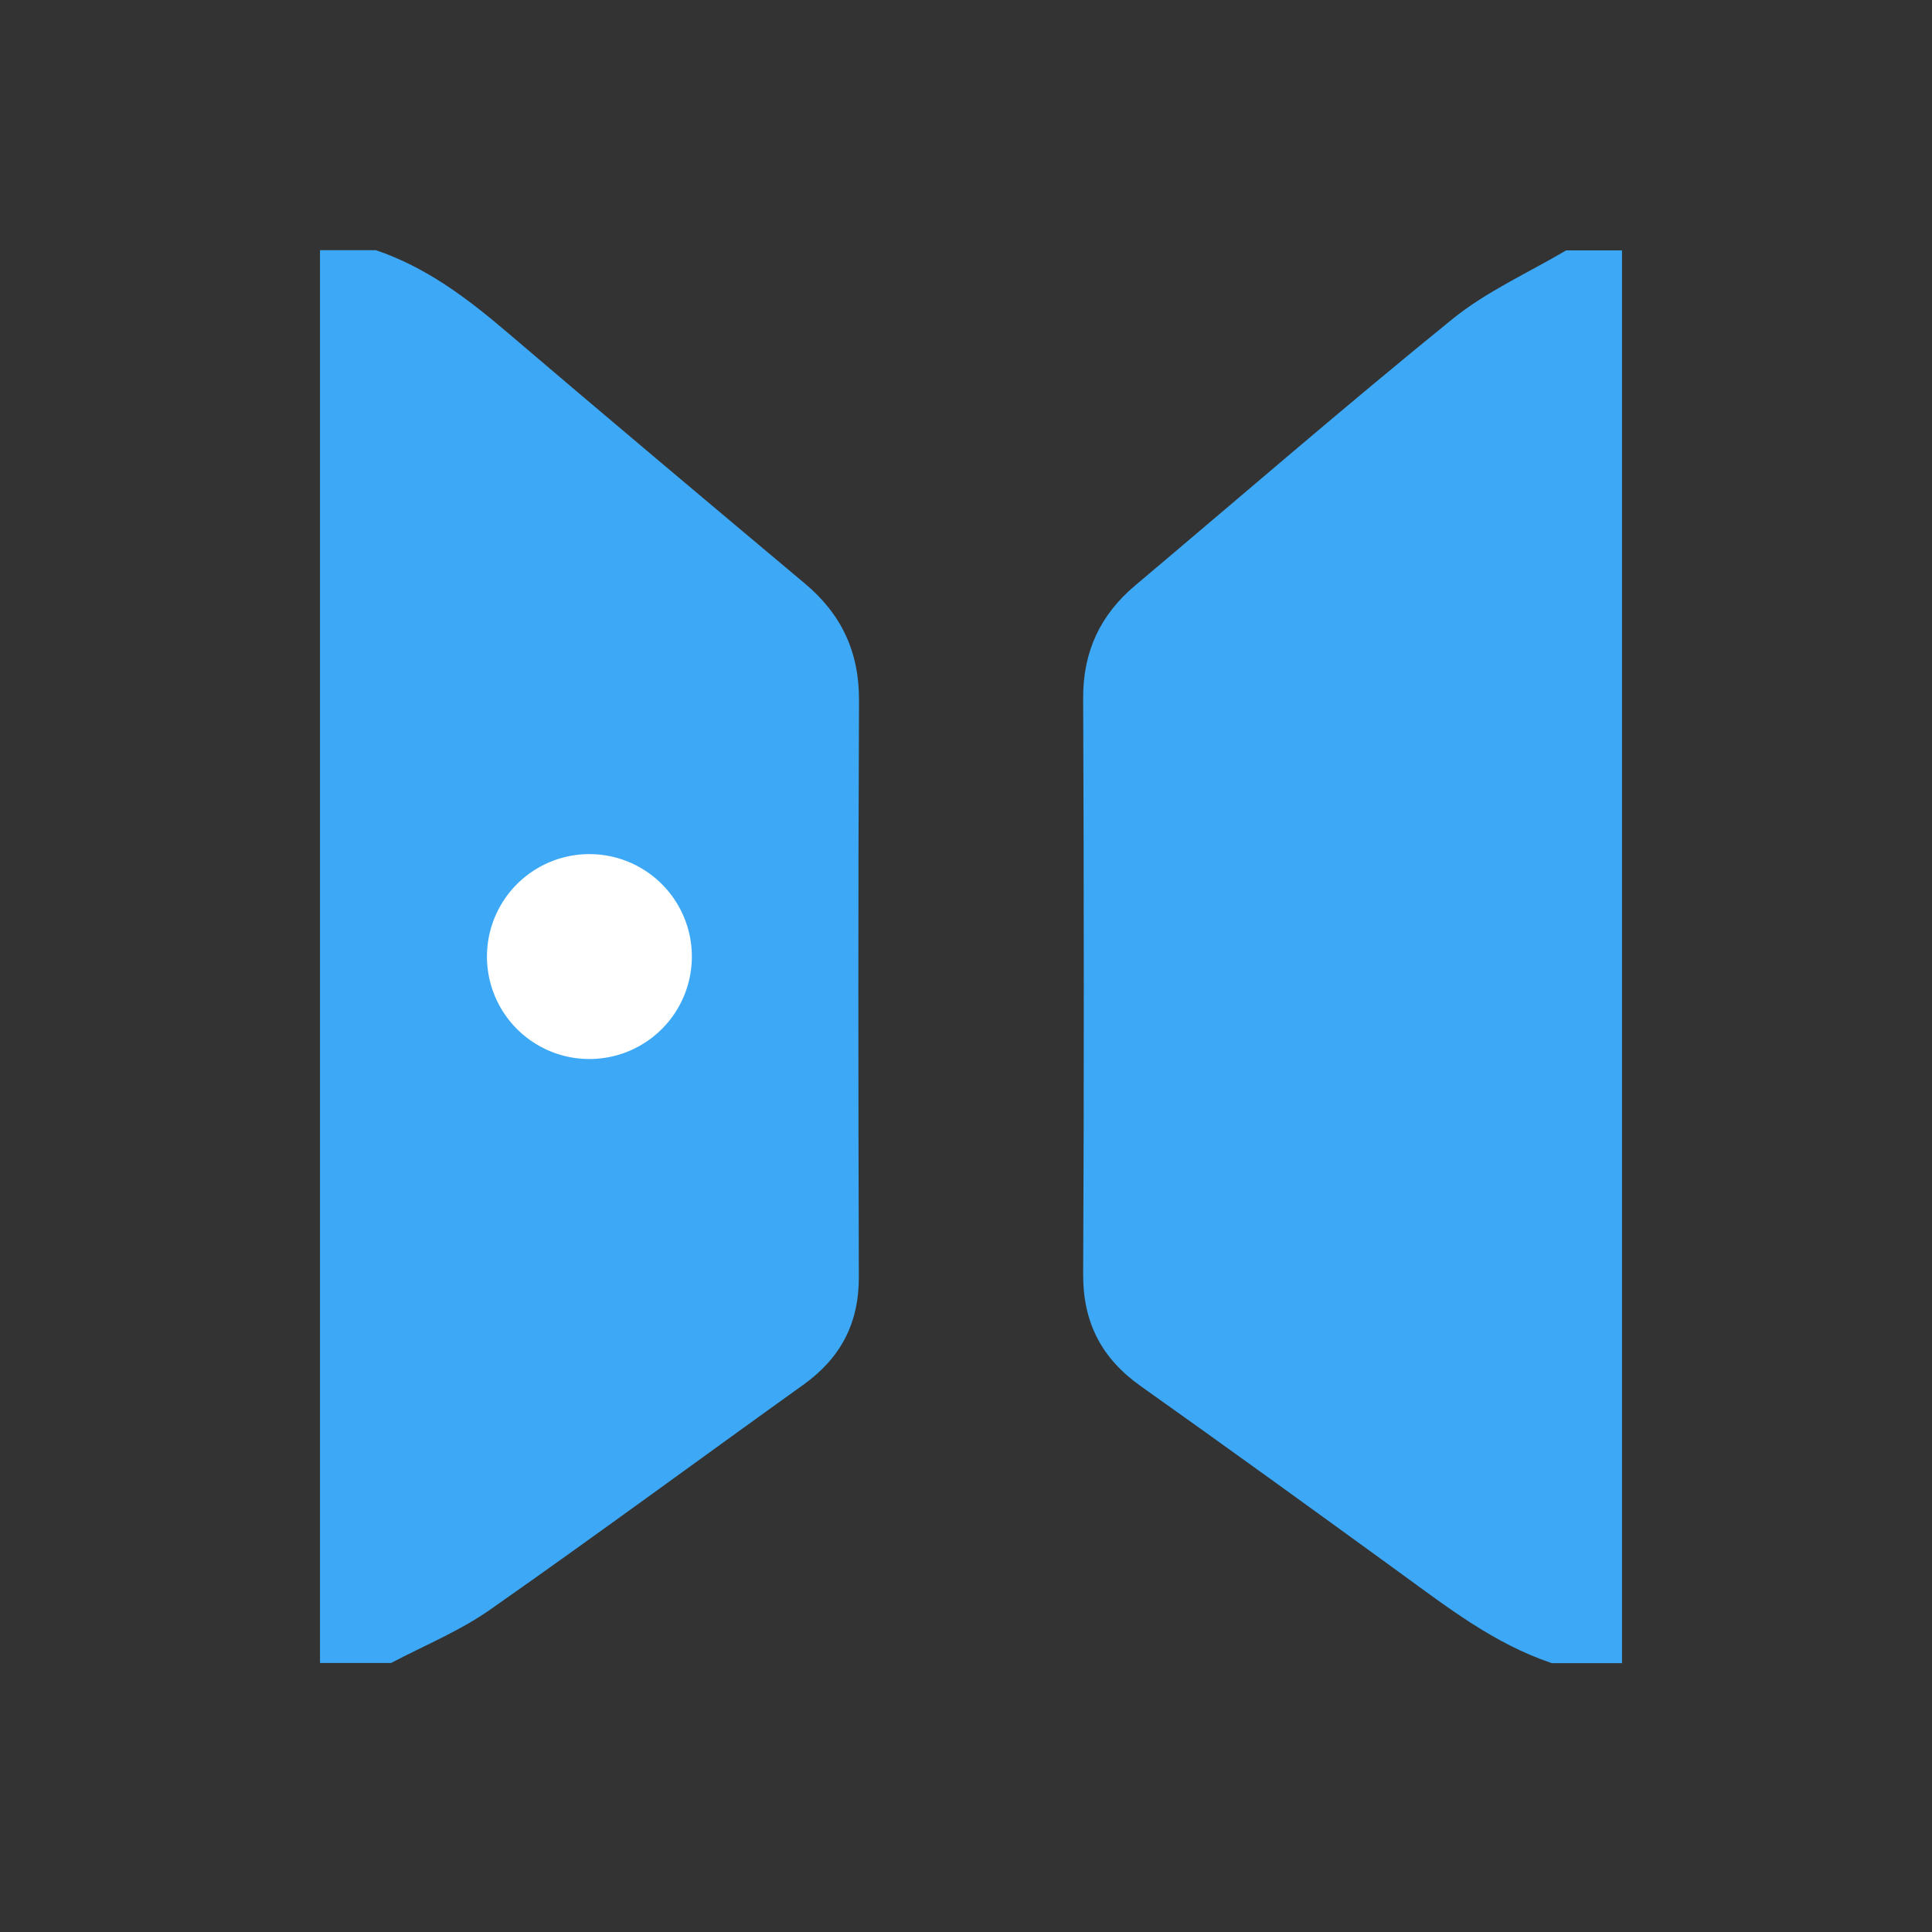 <?xml version="1.0" standalone="no"?><!DOCTYPE svg PUBLIC "-//W3C//DTD SVG 1.1//EN" "http://www.w3.org/Graphics/SVG/1.1/DTD/svg11.dtd"><svg t="1611557881316" class="icon" viewBox="0 0 1024 1024" version="1.1" xmlns="http://www.w3.org/2000/svg" p-id="26057" xmlns:xlink="http://www.w3.org/1999/xlink" width="200" height="200"><rect x="0" y="0" width="1024" height="1024" fill="#333333" stroke="none"/><defs><style type="text/css"></style></defs><path d="M199.2 132.6c26.4 8.9 48.1 25.2 69 43 52.5 44.8 105.4 89.2 158.3 133.6 19.5 16.3 28.9 36.3 28.8 62.1-0.5 101.8-0.4 203.6-0.1 305.4 0.1 24.5-9.5 42.9-29.2 57.1-55.4 39.7-110.2 80.1-166 119.2-16.2 11.4-35 19.1-52.7 28.4h-37.7V132.6h29.6z m0 0M822.2 881.4C792 871.2 767.3 852 742 833.6c-45.7-33.2-91.4-66.3-137.5-99-20.7-14.7-30.5-33.7-30.4-59.2 0.5-101.8 0.4-203.6 0-305.4-0.1-24.7 9.1-44.2 27.7-59.8 55.9-47.1 111.2-95 167.9-141 18.1-14.7 40.1-24.5 60.4-36.5h29.6v748.8h-37.5z m0 0" fill="#3DA8F5" p-id="26058"></path><path d="M312.4 507m-54.3 0a54.3 54.3 0 1 0 108.6 0 54.3 54.3 0 1 0-108.6 0Z" fill="#FFFFFF" p-id="26059"></path></svg>